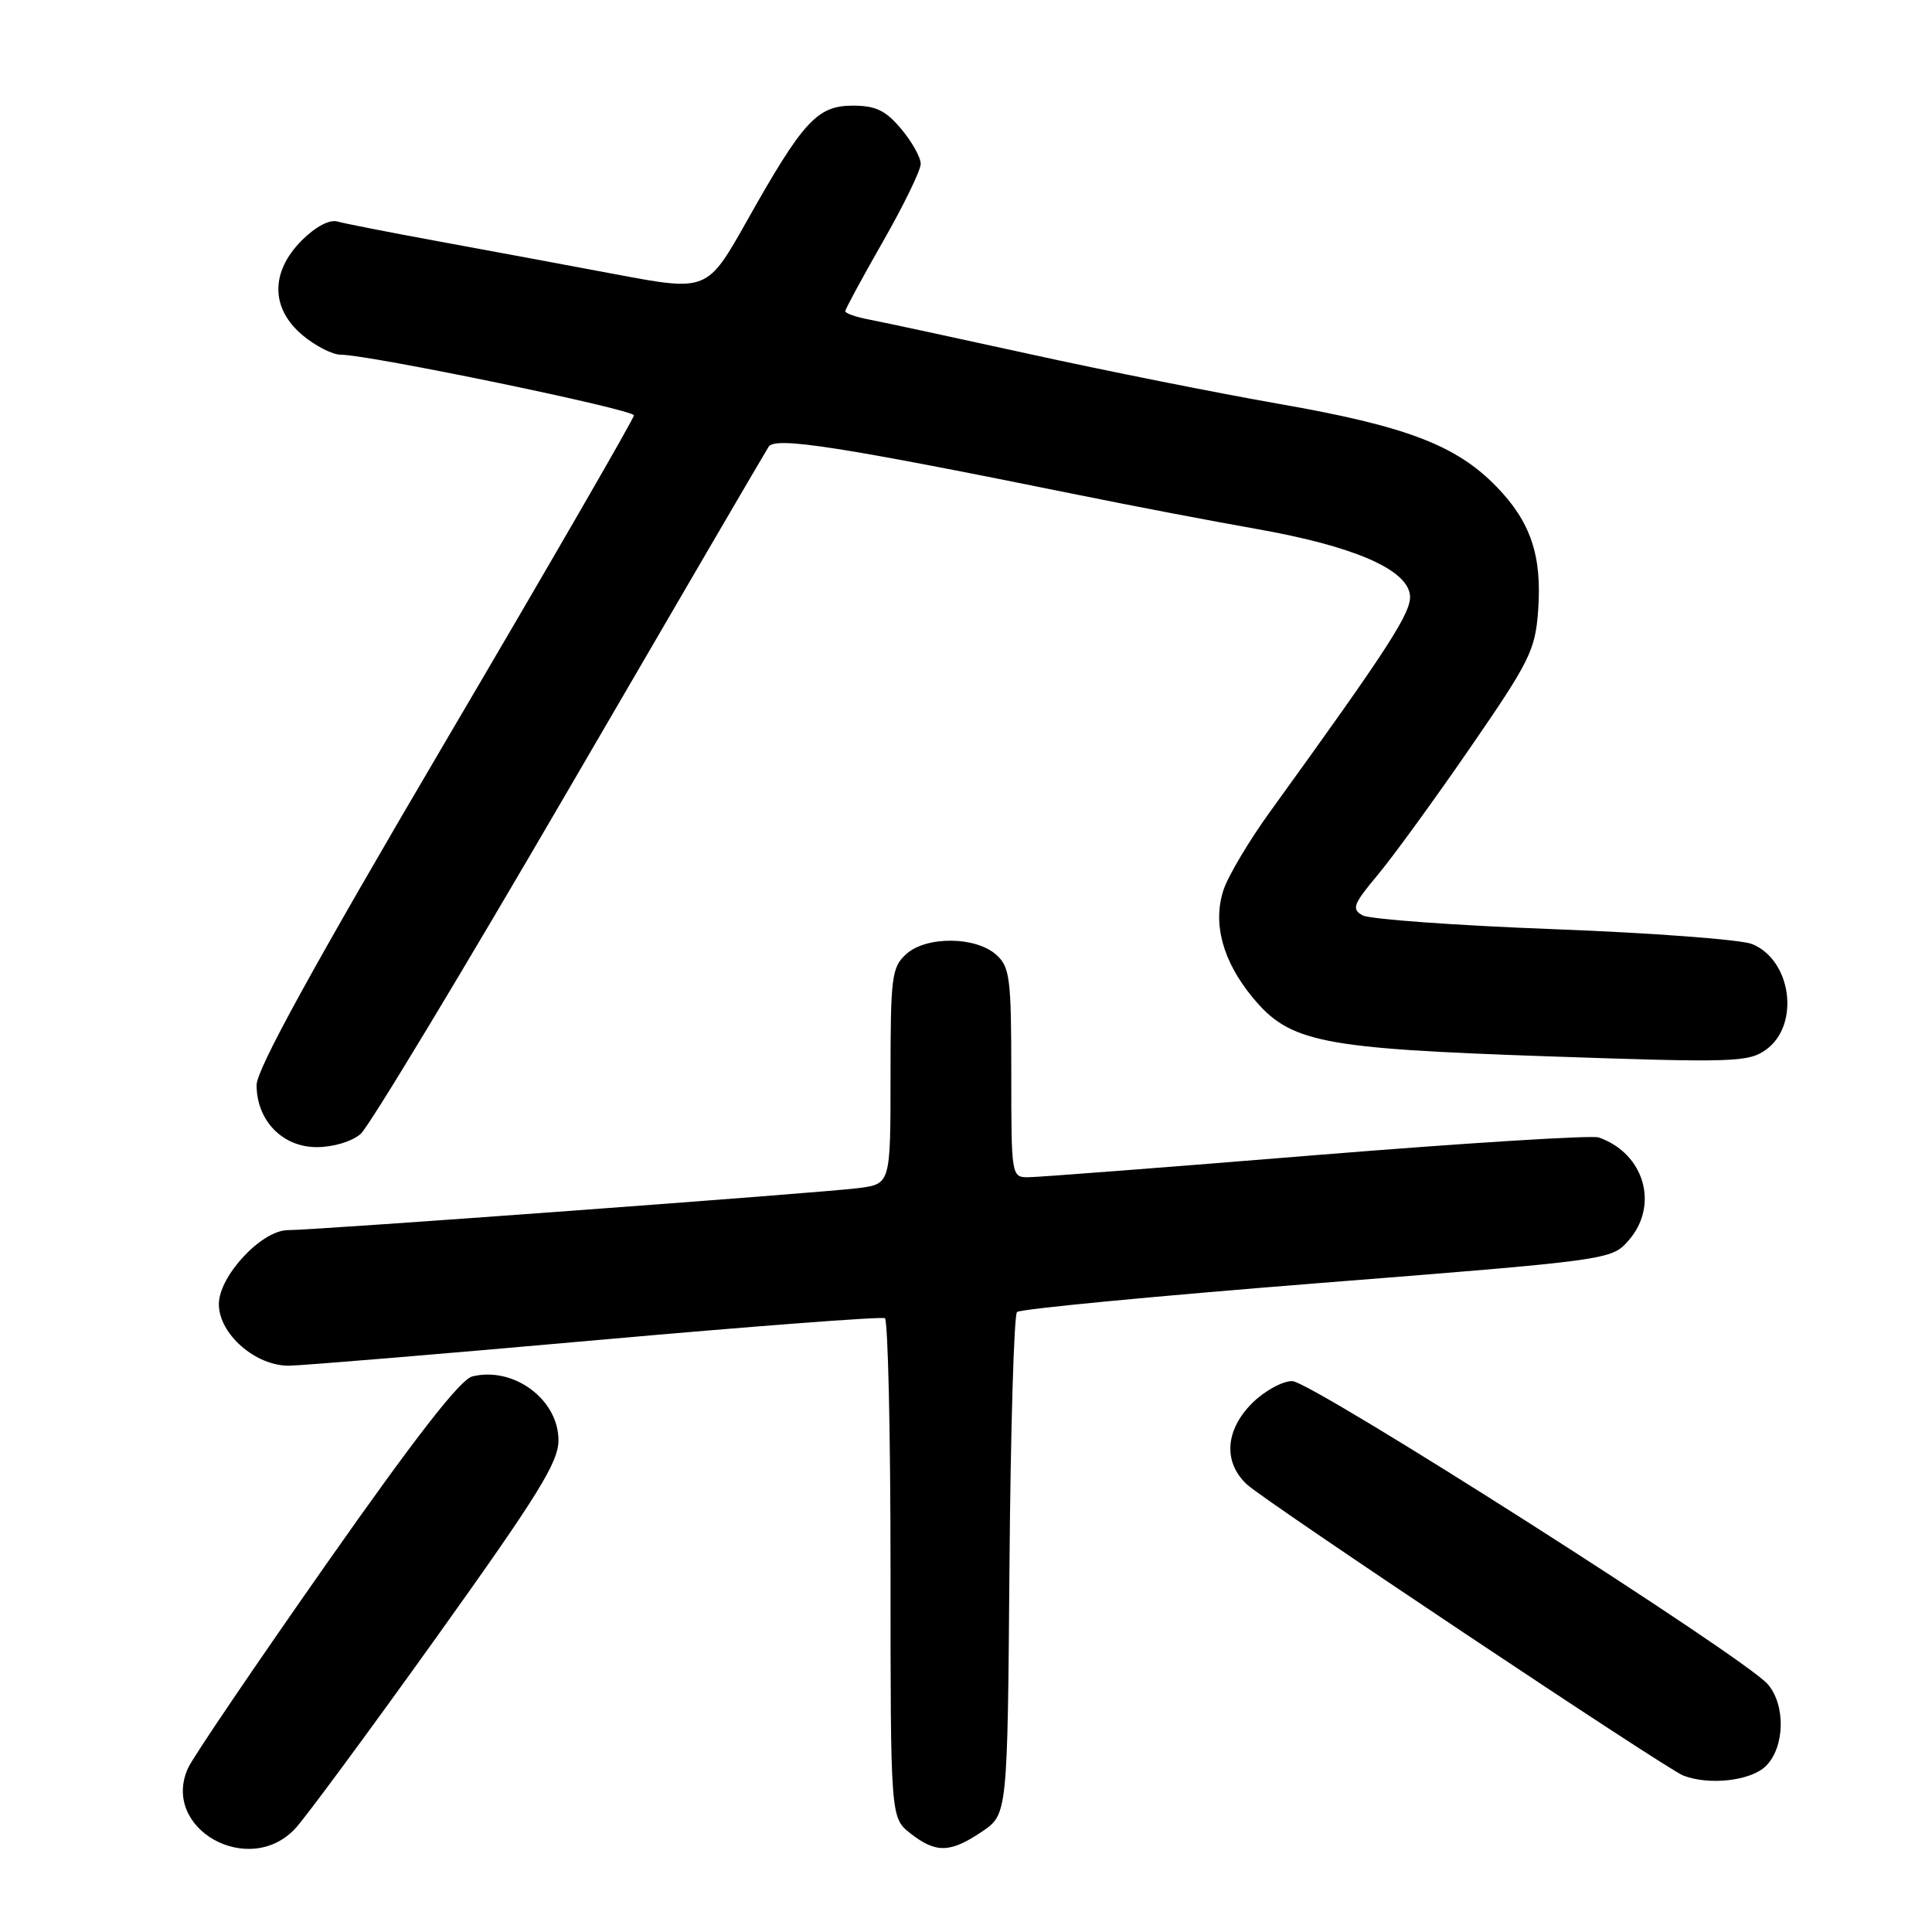 <?xml version="1.0" encoding="UTF-8" standalone="no"?>
<!DOCTYPE svg PUBLIC "-//W3C//DTD SVG 1.1//EN" "http://www.w3.org/Graphics/SVG/1.1/DTD/svg11.dtd" >
<svg xmlns="http://www.w3.org/2000/svg" xmlns:xlink="http://www.w3.org/1999/xlink" version="1.1" viewBox="0 0 256 256">
 <g >
 <path fill="currentColor"
d=" M 39.16 242.25 C 40.55 240.74 48.96 229.34 57.85 216.92 C 71.33 198.07 74.00 193.76 74.00 190.84 C 74.00 185.43 68.04 181.02 62.57 182.39 C 60.98 182.79 54.99 190.50 43.20 207.30 C 33.81 220.69 25.58 232.82 24.92 234.27 C 21.26 242.32 33.02 248.91 39.16 242.25 Z  M 130.10 242.71 C 133.50 240.42 133.50 240.42 133.76 207.50 C 133.91 189.39 134.36 174.25 134.76 173.85 C 135.17 173.45 153.05 171.74 174.50 170.04 C 213.25 166.98 213.51 166.94 215.75 164.42 C 219.89 159.76 217.92 152.85 211.85 150.72 C 210.95 150.40 194.07 151.46 174.35 153.06 C 154.63 154.67 137.49 155.99 136.25 155.99 C 134.02 156.00 134.00 155.85 134.00 142.15 C 134.00 129.65 133.81 128.14 132.03 126.53 C 129.32 124.07 122.75 124.01 120.08 126.42 C 118.16 128.17 118.00 129.39 118.00 142.59 C 118.00 156.88 118.00 156.88 113.75 157.43 C 108.97 158.05 41.79 163.00 38.15 163.00 C 34.67 163.00 29.00 169.08 29.00 172.81 C 29.00 176.76 33.87 181.02 38.33 180.96 C 40.07 180.94 58.38 179.42 79.00 177.58 C 99.62 175.74 116.84 174.43 117.25 174.67 C 117.66 174.92 118.00 189.91 118.00 207.99 C 118.00 240.85 118.00 240.85 120.63 242.93 C 124.01 245.58 125.91 245.54 130.10 242.71 Z  M 234.00 234.00 C 236.50 231.50 236.63 225.96 234.25 223.18 C 231.21 219.62 173.75 183.00 171.22 183.00 C 169.92 183.00 167.53 184.32 165.92 185.92 C 162.32 189.52 162.06 193.78 165.25 196.72 C 167.77 199.03 220.71 234.35 223.02 235.26 C 226.45 236.61 232.03 235.97 234.00 234.00 Z  M 47.79 150.25 C 48.89 149.29 61.32 128.70 75.40 104.50 C 89.48 80.30 101.39 59.91 101.85 59.19 C 102.72 57.83 111.25 59.16 143.00 65.60 C 149.88 67.00 160.45 69.02 166.50 70.09 C 179.27 72.35 186.34 75.38 186.82 78.79 C 187.14 80.99 184.19 85.56 168.33 107.50 C 165.54 111.35 162.75 116.03 162.13 117.90 C 160.65 122.34 162.01 127.36 165.98 132.17 C 170.91 138.13 174.92 138.93 205.10 139.97 C 229.72 140.82 231.67 140.76 234.00 139.09 C 238.54 135.84 237.41 127.22 232.16 125.09 C 230.70 124.50 218.86 123.61 205.86 123.12 C 192.87 122.63 181.47 121.80 180.55 121.29 C 179.07 120.46 179.30 119.83 182.53 115.96 C 184.55 113.55 190.07 105.96 194.80 99.09 C 202.71 87.61 203.43 86.16 203.81 80.91 C 204.34 73.63 202.84 69.17 198.28 64.47 C 192.94 58.98 186.31 56.46 169.50 53.52 C 161.25 52.07 146.40 49.11 136.50 46.93 C 126.60 44.76 117.04 42.70 115.25 42.36 C 113.46 42.03 112.00 41.52 112.00 41.24 C 112.00 40.97 114.25 36.81 117.00 32.00 C 119.75 27.19 122.00 22.56 122.00 21.71 C 122.00 20.85 120.83 18.77 119.41 17.08 C 117.35 14.63 116.04 14.00 113.00 14.00 C 108.29 14.00 106.42 16.03 99.01 29.20 C 93.71 38.62 93.71 38.62 81.61 36.35 C 74.95 35.10 64.33 33.12 58.00 31.96 C 51.67 30.80 45.71 29.63 44.74 29.36 C 43.66 29.05 41.84 30.01 39.99 31.85 C 35.82 36.03 35.85 40.86 40.08 44.41 C 41.77 45.83 44.05 47.00 45.15 47.00 C 48.88 47.00 84.00 54.26 84.00 55.04 C 84.00 55.46 72.75 74.93 59.00 98.30 C 41.51 128.03 34.00 141.69 34.00 143.77 C 34.00 148.47 37.42 152.00 41.96 152.00 C 44.17 152.00 46.63 151.26 47.79 150.25 Z "/>
</g>
</svg>